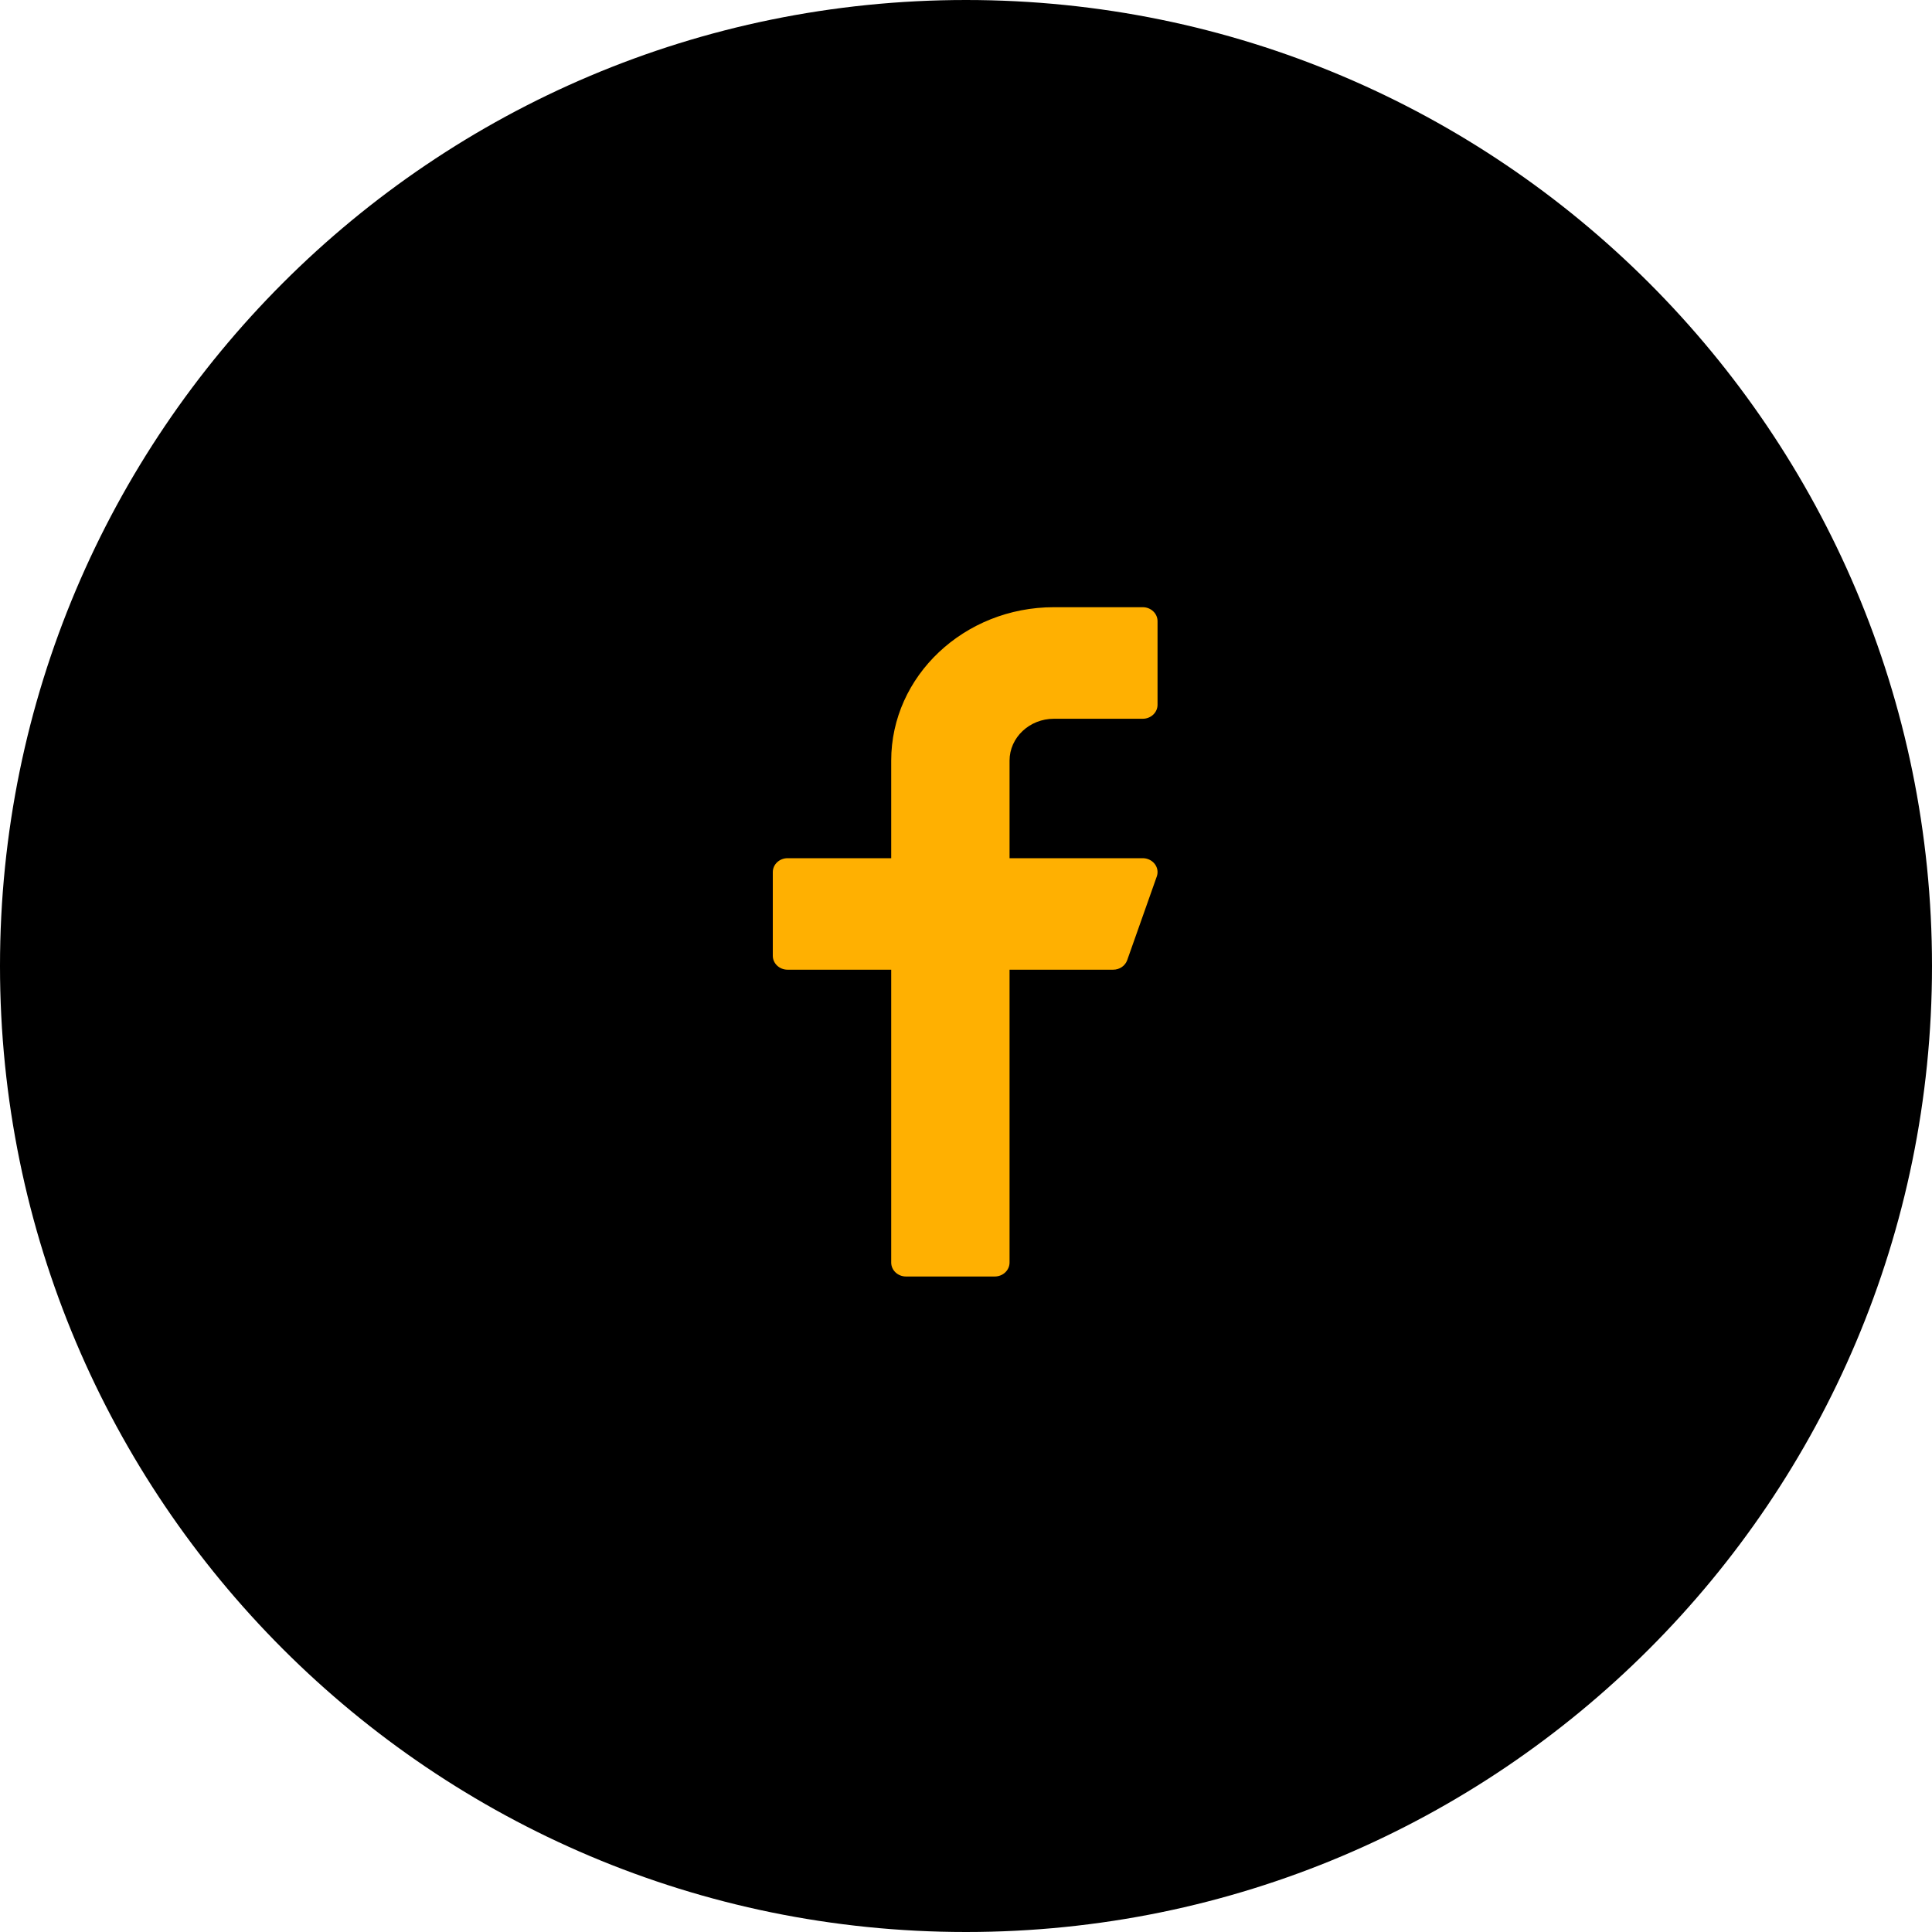 <svg width="35" height="35" viewBox="0 0 35 35" fill="none" xmlns="http://www.w3.org/2000/svg">
<path fill-rule="evenodd" clip-rule="evenodd" d="M17.5 35C27.165 35 35 27.165 35 17.5C35 7.835 27.165 0 17.5 0C7.835 0 0 7.835 0 17.5C0 27.165 7.835 35 17.5 35Z" fill="black"/>
<path d="M19.093 13.021H20.702C20.849 13.021 20.97 12.908 20.97 12.768V11.253C20.97 11.113 20.849 11 20.702 11H19.093C17.468 11 16.145 12.246 16.145 13.779V15.547H14.268C14.12 15.547 14 15.66 14 15.799V17.315C14 17.454 14.12 17.567 14.268 17.567H16.145V22.872C16.145 23.012 16.265 23.125 16.413 23.125H18.021C18.169 23.125 18.289 23.012 18.289 22.872V17.567H20.166C20.281 17.567 20.383 17.498 20.42 17.395L20.956 15.879C20.984 15.802 20.97 15.717 20.919 15.651C20.868 15.586 20.788 15.547 20.702 15.547H18.289V13.779C18.289 13.361 18.65 13.021 19.093 13.021Z" fill="#FFB001"/>
</svg>
